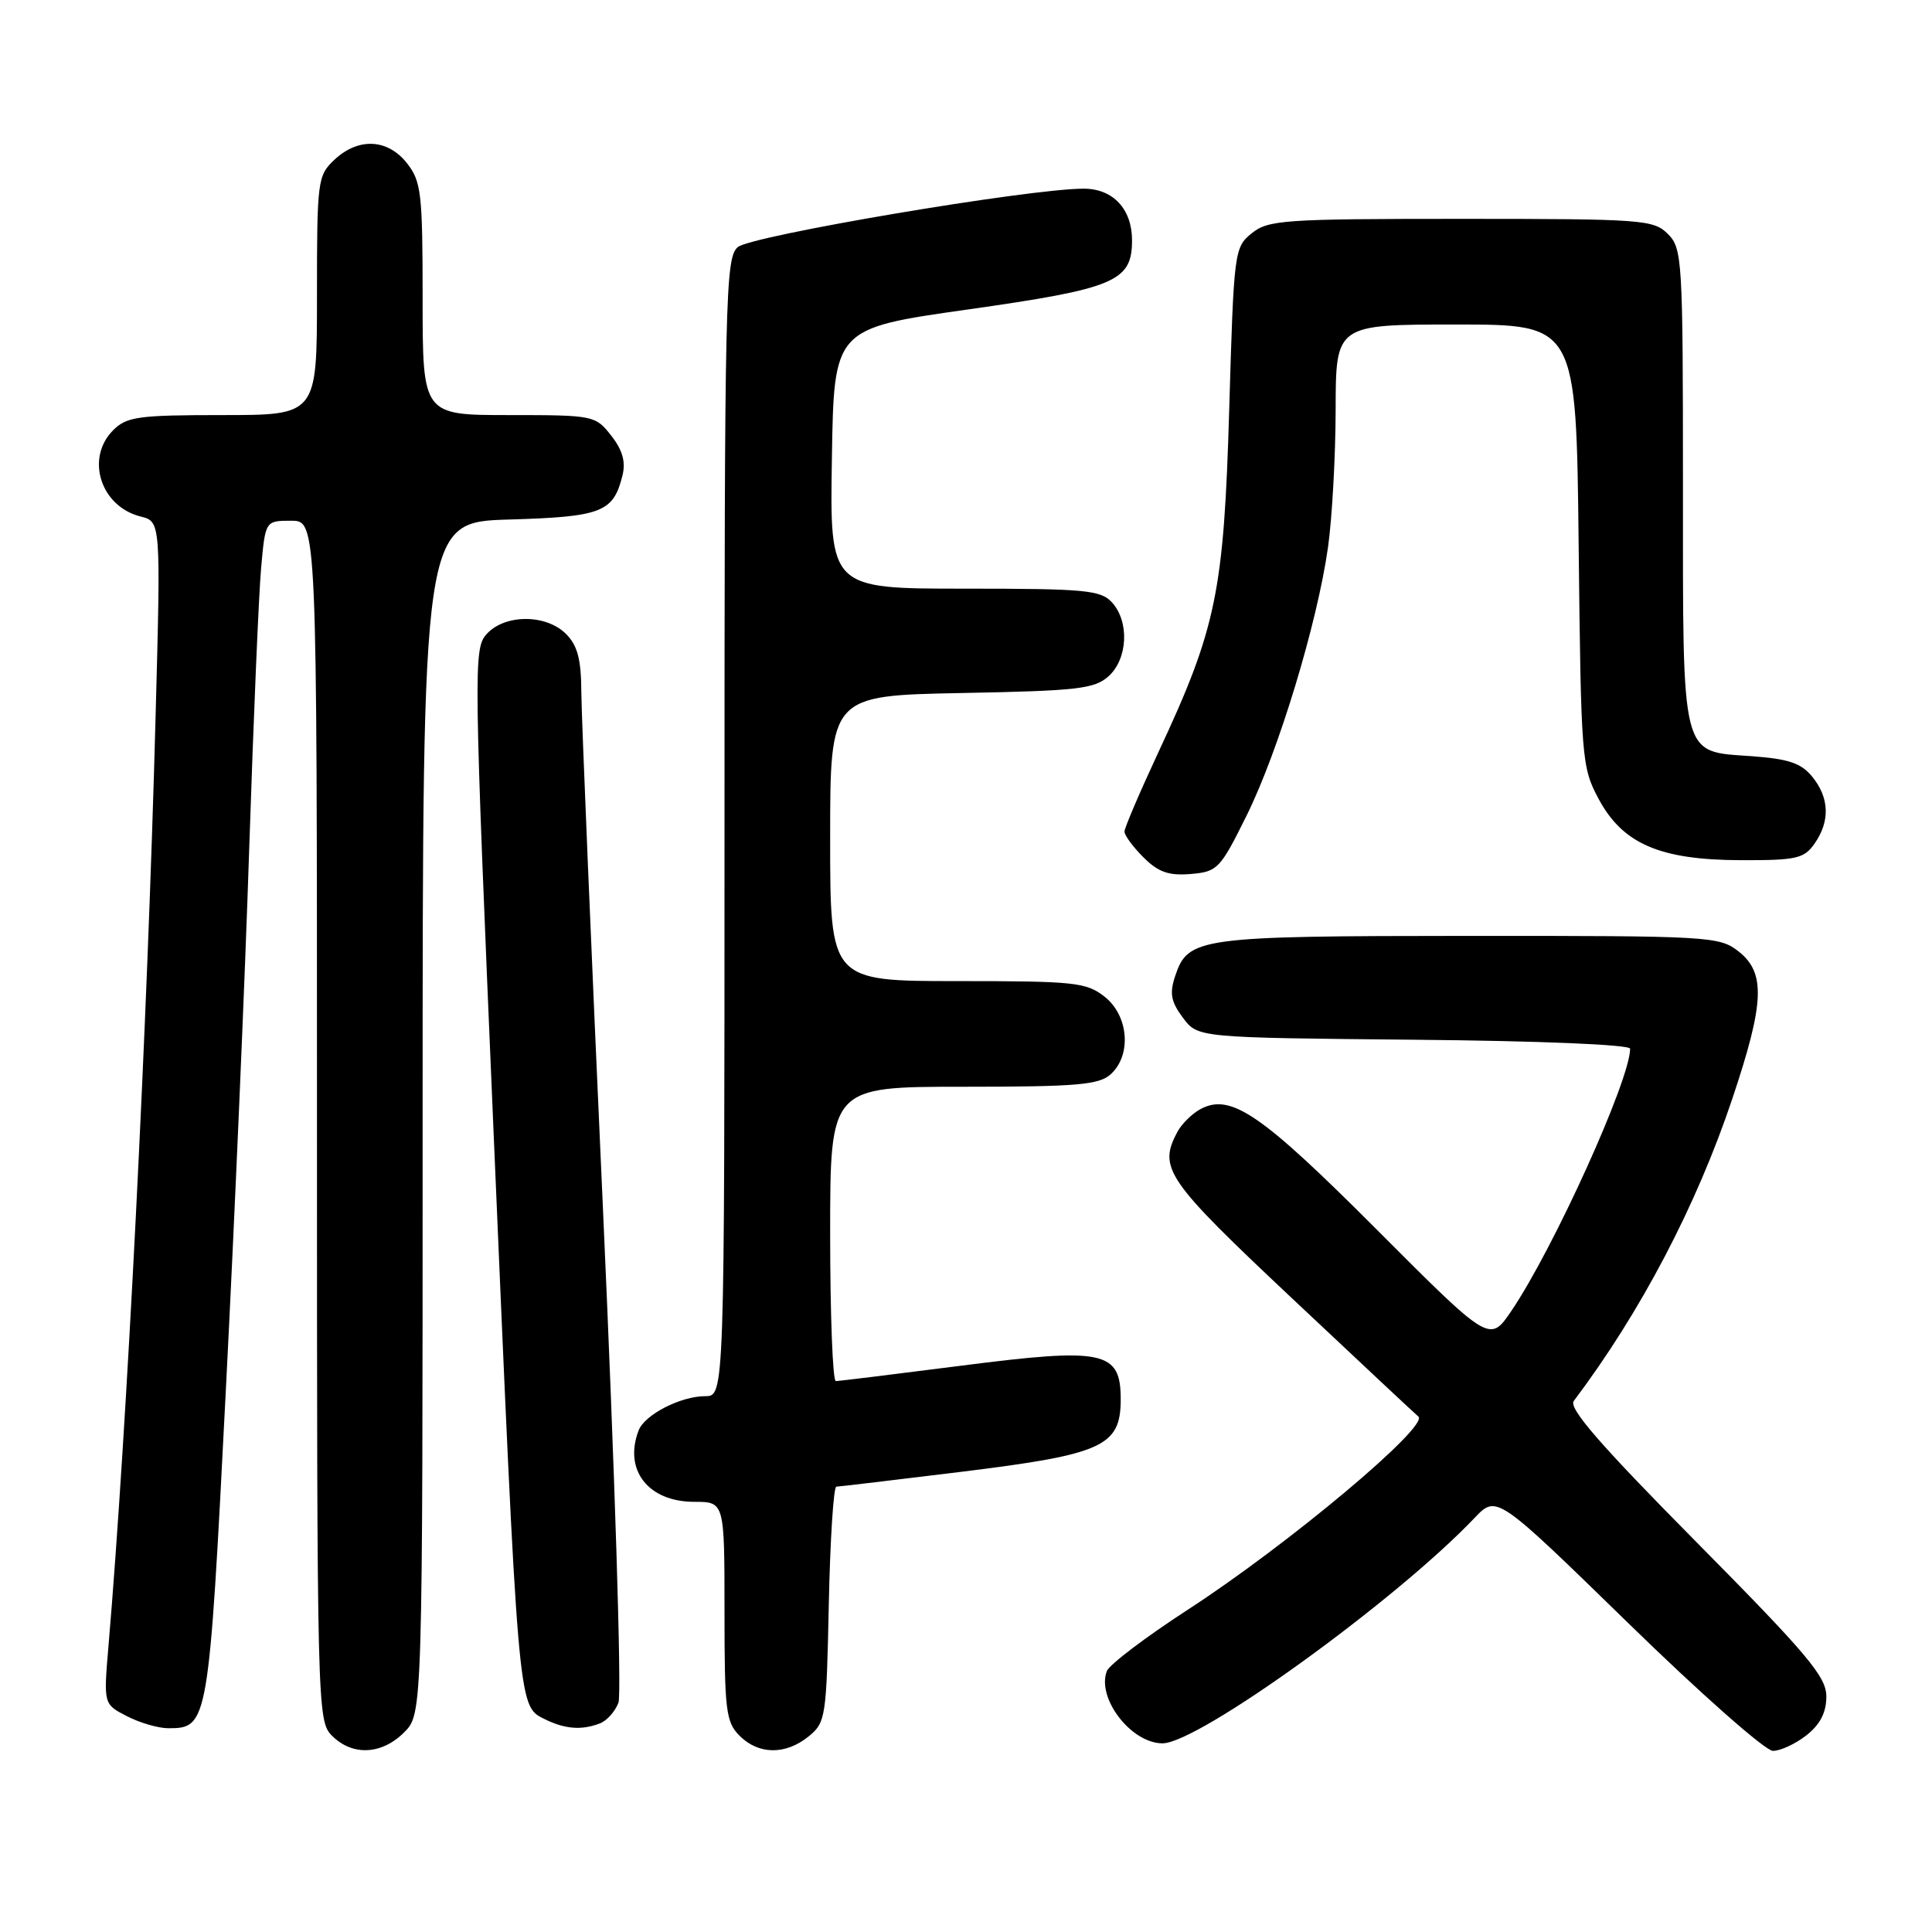 <?xml version="1.0" encoding="UTF-8" standalone="no"?>
<!DOCTYPE svg PUBLIC "-//W3C//DTD SVG 1.1//EN" "http://www.w3.org/Graphics/SVG/1.1/DTD/svg11.dtd" >
<svg xmlns="http://www.w3.org/2000/svg" xmlns:xlink="http://www.w3.org/1999/xlink" version="1.1" viewBox="0 0 256 256">
 <g >
 <path fill="currentColor"
d=" M 53.55 229.55 C 56.00 227.09 56.00 227.09 56.00 148.13 C 56.00 69.17 56.00 69.17 67.47 68.84 C 79.75 68.48 81.29 67.88 82.49 62.96 C 82.93 61.18 82.47 59.60 80.98 57.71 C 78.89 55.05 78.66 55.00 67.43 55.00 C 56.00 55.00 56.00 55.00 56.00 39.63 C 56.00 25.60 55.82 24.04 53.93 21.63 C 51.37 18.38 47.49 18.19 44.31 21.17 C 42.08 23.27 42.00 23.92 42.00 39.17 C 42.00 55.00 42.00 55.00 29.50 55.00 C 18.33 55.00 16.79 55.21 15.00 57.00 C 11.29 60.71 13.32 67.11 18.63 68.44 C 21.31 69.11 21.31 69.11 20.62 94.81 C 19.54 135.55 16.82 189.35 14.37 218.15 C 13.72 225.81 13.72 225.81 16.81 227.40 C 18.51 228.28 20.98 229.00 22.30 229.00 C 27.58 229.00 27.66 228.55 29.91 184.50 C 31.07 161.95 32.47 129.55 33.02 112.50 C 33.58 95.45 34.29 78.69 34.60 75.25 C 35.16 69.00 35.16 69.00 38.58 69.00 C 42.00 69.00 42.00 69.00 42.00 148.50 C 42.00 226.67 42.03 228.03 44.00 230.00 C 46.70 232.70 50.57 232.52 53.55 229.55 Z  M 107.14 230.09 C 109.41 228.25 109.51 227.58 109.82 212.59 C 110.00 204.02 110.45 197.00 110.82 196.99 C 111.19 196.98 118.69 196.09 127.48 195.01 C 146.14 192.71 148.50 191.64 148.50 185.41 C 148.50 178.99 146.27 178.53 127.30 180.97 C 118.61 182.08 111.16 183.00 110.75 183.00 C 110.34 183.00 110.00 174.22 110.00 163.50 C 110.00 144.00 110.00 144.00 127.67 144.00 C 142.71 144.00 145.61 143.75 147.17 142.35 C 149.97 139.81 149.56 134.59 146.37 132.07 C 143.94 130.16 142.41 130.00 126.87 130.00 C 110.00 130.00 110.00 130.00 110.00 111.08 C 110.00 92.17 110.00 92.17 127.40 91.83 C 142.82 91.54 145.03 91.28 146.90 89.60 C 149.44 87.29 149.67 82.39 147.35 79.83 C 145.86 78.19 143.86 78.00 127.82 78.00 C 109.95 78.00 109.95 78.00 110.23 60.76 C 110.50 43.52 110.50 43.52 128.23 41.01 C 147.76 38.24 150.00 37.30 150.00 31.84 C 150.00 27.70 147.48 25.00 143.60 25.00 C 136.40 24.99 99.44 31.24 97.75 32.75 C 96.11 34.21 96.00 39.16 96.00 109.65 C 96.00 185.00 96.00 185.00 93.45 185.00 C 90.19 185.00 85.42 187.45 84.62 189.54 C 82.61 194.79 85.89 199.00 92.00 199.00 C 96.00 199.00 96.00 199.00 96.00 213.50 C 96.00 226.67 96.18 228.18 98.00 230.00 C 100.52 232.52 104.09 232.56 107.14 230.09 Z  M 239.37 229.93 C 241.19 228.49 242.00 226.91 242.00 224.79 C 242.00 222.17 239.53 219.24 224.78 204.33 C 212.06 191.48 207.81 186.59 208.53 185.64 C 217.39 173.88 224.80 159.76 229.56 145.53 C 233.81 132.84 233.97 128.91 230.37 126.07 C 227.82 124.07 226.61 124.00 194.62 124.01 C 158.75 124.03 157.42 124.21 155.71 129.35 C 154.95 131.63 155.16 132.74 156.74 134.85 C 158.71 137.50 158.71 137.50 187.36 137.77 C 204.05 137.92 216.00 138.42 216.00 138.96 C 216.00 143.07 205.87 165.43 200.26 173.71 C 197.40 177.93 197.40 177.93 182.46 162.96 C 167.07 147.54 163.08 144.82 159.07 146.96 C 157.96 147.56 156.59 148.91 156.02 149.96 C 153.44 154.79 154.47 156.30 171.25 172.08 C 180.19 180.49 187.69 187.51 187.93 187.69 C 189.50 188.90 170.63 204.71 157.38 213.30 C 151.82 216.91 146.99 220.57 146.66 221.43 C 145.29 225.03 149.89 231.00 154.04 231.00 C 158.79 231.00 184.97 212.09 195.40 201.12 C 198.31 198.07 198.31 198.07 215.71 215.03 C 225.28 224.37 233.92 232.00 234.92 232.00 C 235.92 232.00 237.92 231.07 239.37 229.93 Z  M 79.49 228.36 C 80.41 228.01 81.51 226.78 81.95 225.61 C 82.39 224.45 81.47 195.15 79.91 160.50 C 78.34 125.85 77.05 94.91 77.03 91.75 C 77.01 87.36 76.53 85.53 75.00 84.00 C 72.35 81.35 66.89 81.36 64.49 84.01 C 62.73 85.95 62.76 88.10 65.39 149.76 C 68.66 226.14 68.65 226.01 72.00 227.71 C 74.79 229.12 77.02 229.31 79.49 228.36 Z  M 165.16 108.11 C 169.40 99.56 174.54 82.62 175.97 72.50 C 176.51 68.65 176.97 60.44 176.98 54.25 C 177.00 43.00 177.00 43.00 192.93 43.00 C 208.86 43.00 208.86 43.00 209.18 72.25 C 209.49 100.58 209.57 101.64 211.81 105.83 C 215.01 111.82 219.94 113.95 230.69 113.98 C 238.04 114.00 239.05 113.77 240.44 111.78 C 242.51 108.82 242.41 105.73 240.15 102.94 C 238.68 101.12 237.02 100.56 232.12 100.20 C 222.63 99.52 223.00 100.97 223.00 64.28 C 223.00 34.33 222.91 32.91 221.00 31.00 C 219.11 29.11 217.67 29.00 193.61 29.00 C 170.12 29.00 168.05 29.14 165.86 30.91 C 163.55 32.78 163.49 33.29 162.88 54.16 C 162.17 78.43 161.19 83.21 153.48 99.70 C 151.02 104.98 149.00 109.70 149.00 110.19 C 149.00 110.69 150.13 112.22 151.51 113.60 C 153.47 115.56 154.85 116.05 157.76 115.81 C 161.33 115.51 161.67 115.15 165.16 108.11 Z "/>
</g>
</svg>